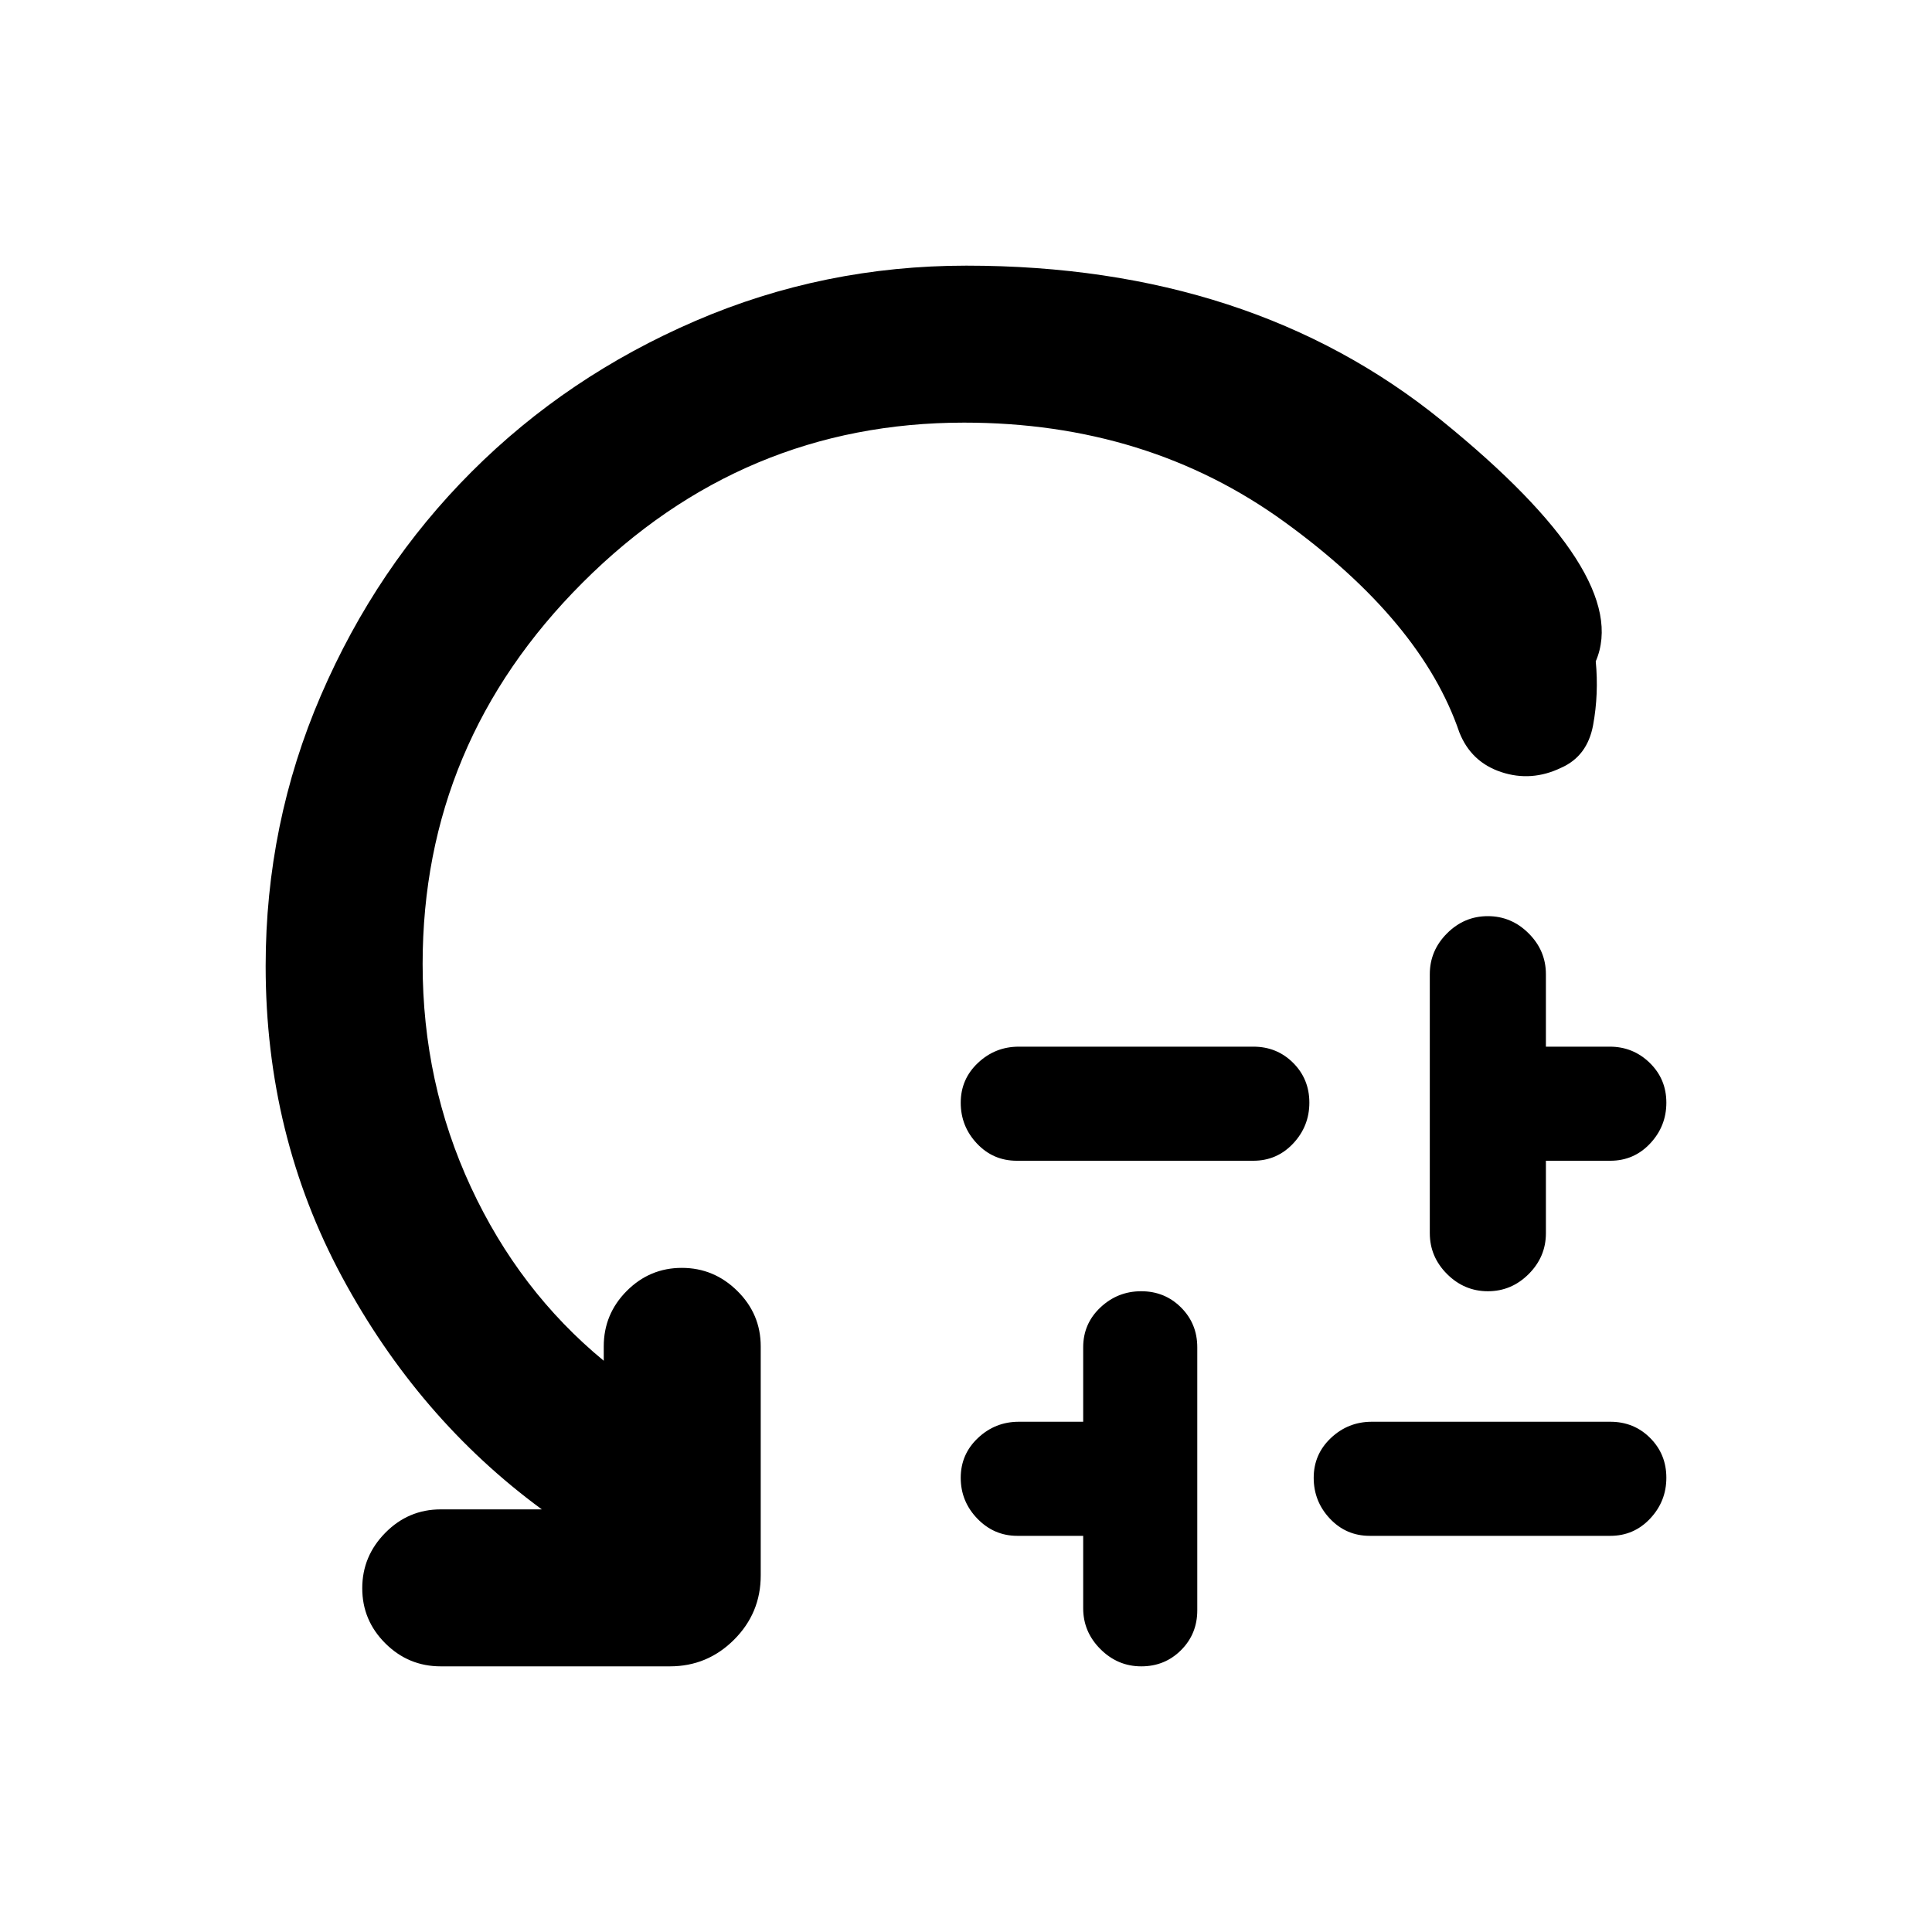 <svg xmlns="http://www.w3.org/2000/svg" height="20" viewBox="0 -960 960 960" width="20"><path d="M506.23-439.92h116.54q11.73 0 19.79 8.05 8.05 8.05 8.05 19.77 0 11.73-8.05 20.3-8.06 8.57-19.79 8.57H505.23q-11.73 0-19.79-8.55-8.06-8.55-8.06-20.28t8.56-19.79q8.56-8.07 20.29-8.07Zm32 279.07v-36h-32.72q-11.61 0-19.87-8.55-8.26-8.55-8.26-20.28 0-11.72 8.56-19.79 8.56-8.07 20.29-8.07h32v-37q0-11.73 8.55-19.79 8.55-8.06 20.28-8.06 11.72 0 19.79 8.06 8.07 8.06 8.07 19.79v130.69q0 11.74-8.05 19.79-8.05 8.06-19.78 8.06-11.72 0-20.29-8.56-8.57-8.55-8.57-20.29Zm143.38-92.69h118.54q11.74 0 19.79 8.05 8.06 8.05 8.06 19.78 0 11.72-8.06 20.29-8.05 8.57-19.79 8.57H680.61q-11.73 0-19.79-8.55-8.05-8.55-8.05-20.28 0-11.72 8.55-19.79 8.56-8.07 20.29-8.07Zm28.85-93.69v-128.69q0-11.74 8.55-20.29 8.55-8.56 20.28-8.56 11.72 0 20.29 8.56 8.57 8.55 8.57 20.29v36h31.72q11.62 0 19.87 8.05 8.26 8.05 8.26 19.77 0 11.73-8.06 20.3-8.05 8.57-19.79 8.57h-32v36q0 11.73-8.55 20.29-8.55 8.55-20.28 8.55-11.72 0-20.29-8.55-8.57-8.56-8.57-20.29ZM479-750q-110 0-189.5 79.5T210-481q0 59.15 23.96 110.81 23.96 51.65 66.04 86.34V-291q0-16.05 11.42-27.53Q322.84-330 338.8-330q15.97 0 27.58 11.47Q378-307.05 378-291v113.84q0 18.67-13.24 31.91Q351.51-132 332.85-132H219q-16.05 0-27.52-11.42Q180-154.84 180-170.8q0-15.97 11.48-27.58Q202.95-210 219-210h50.23q-61.3-45-99.27-115.49Q132-395.97 132-480q0-70.8 27.47-134.49 27.47-63.7 74.91-111.13 47.43-47.44 111.14-74.91T480.17-828q141.33 0 236.22 76.97 94.89 76.97 76.53 119.65 1.54 16.18-1.31 31.65-2.85 15.47-15.85 21.21-14.77 7.13-29.77 2.17-14.99-4.96-20.84-19.73-18.84-55.23-86.88-104.57Q570.22-750 479-750Z"/></svg>